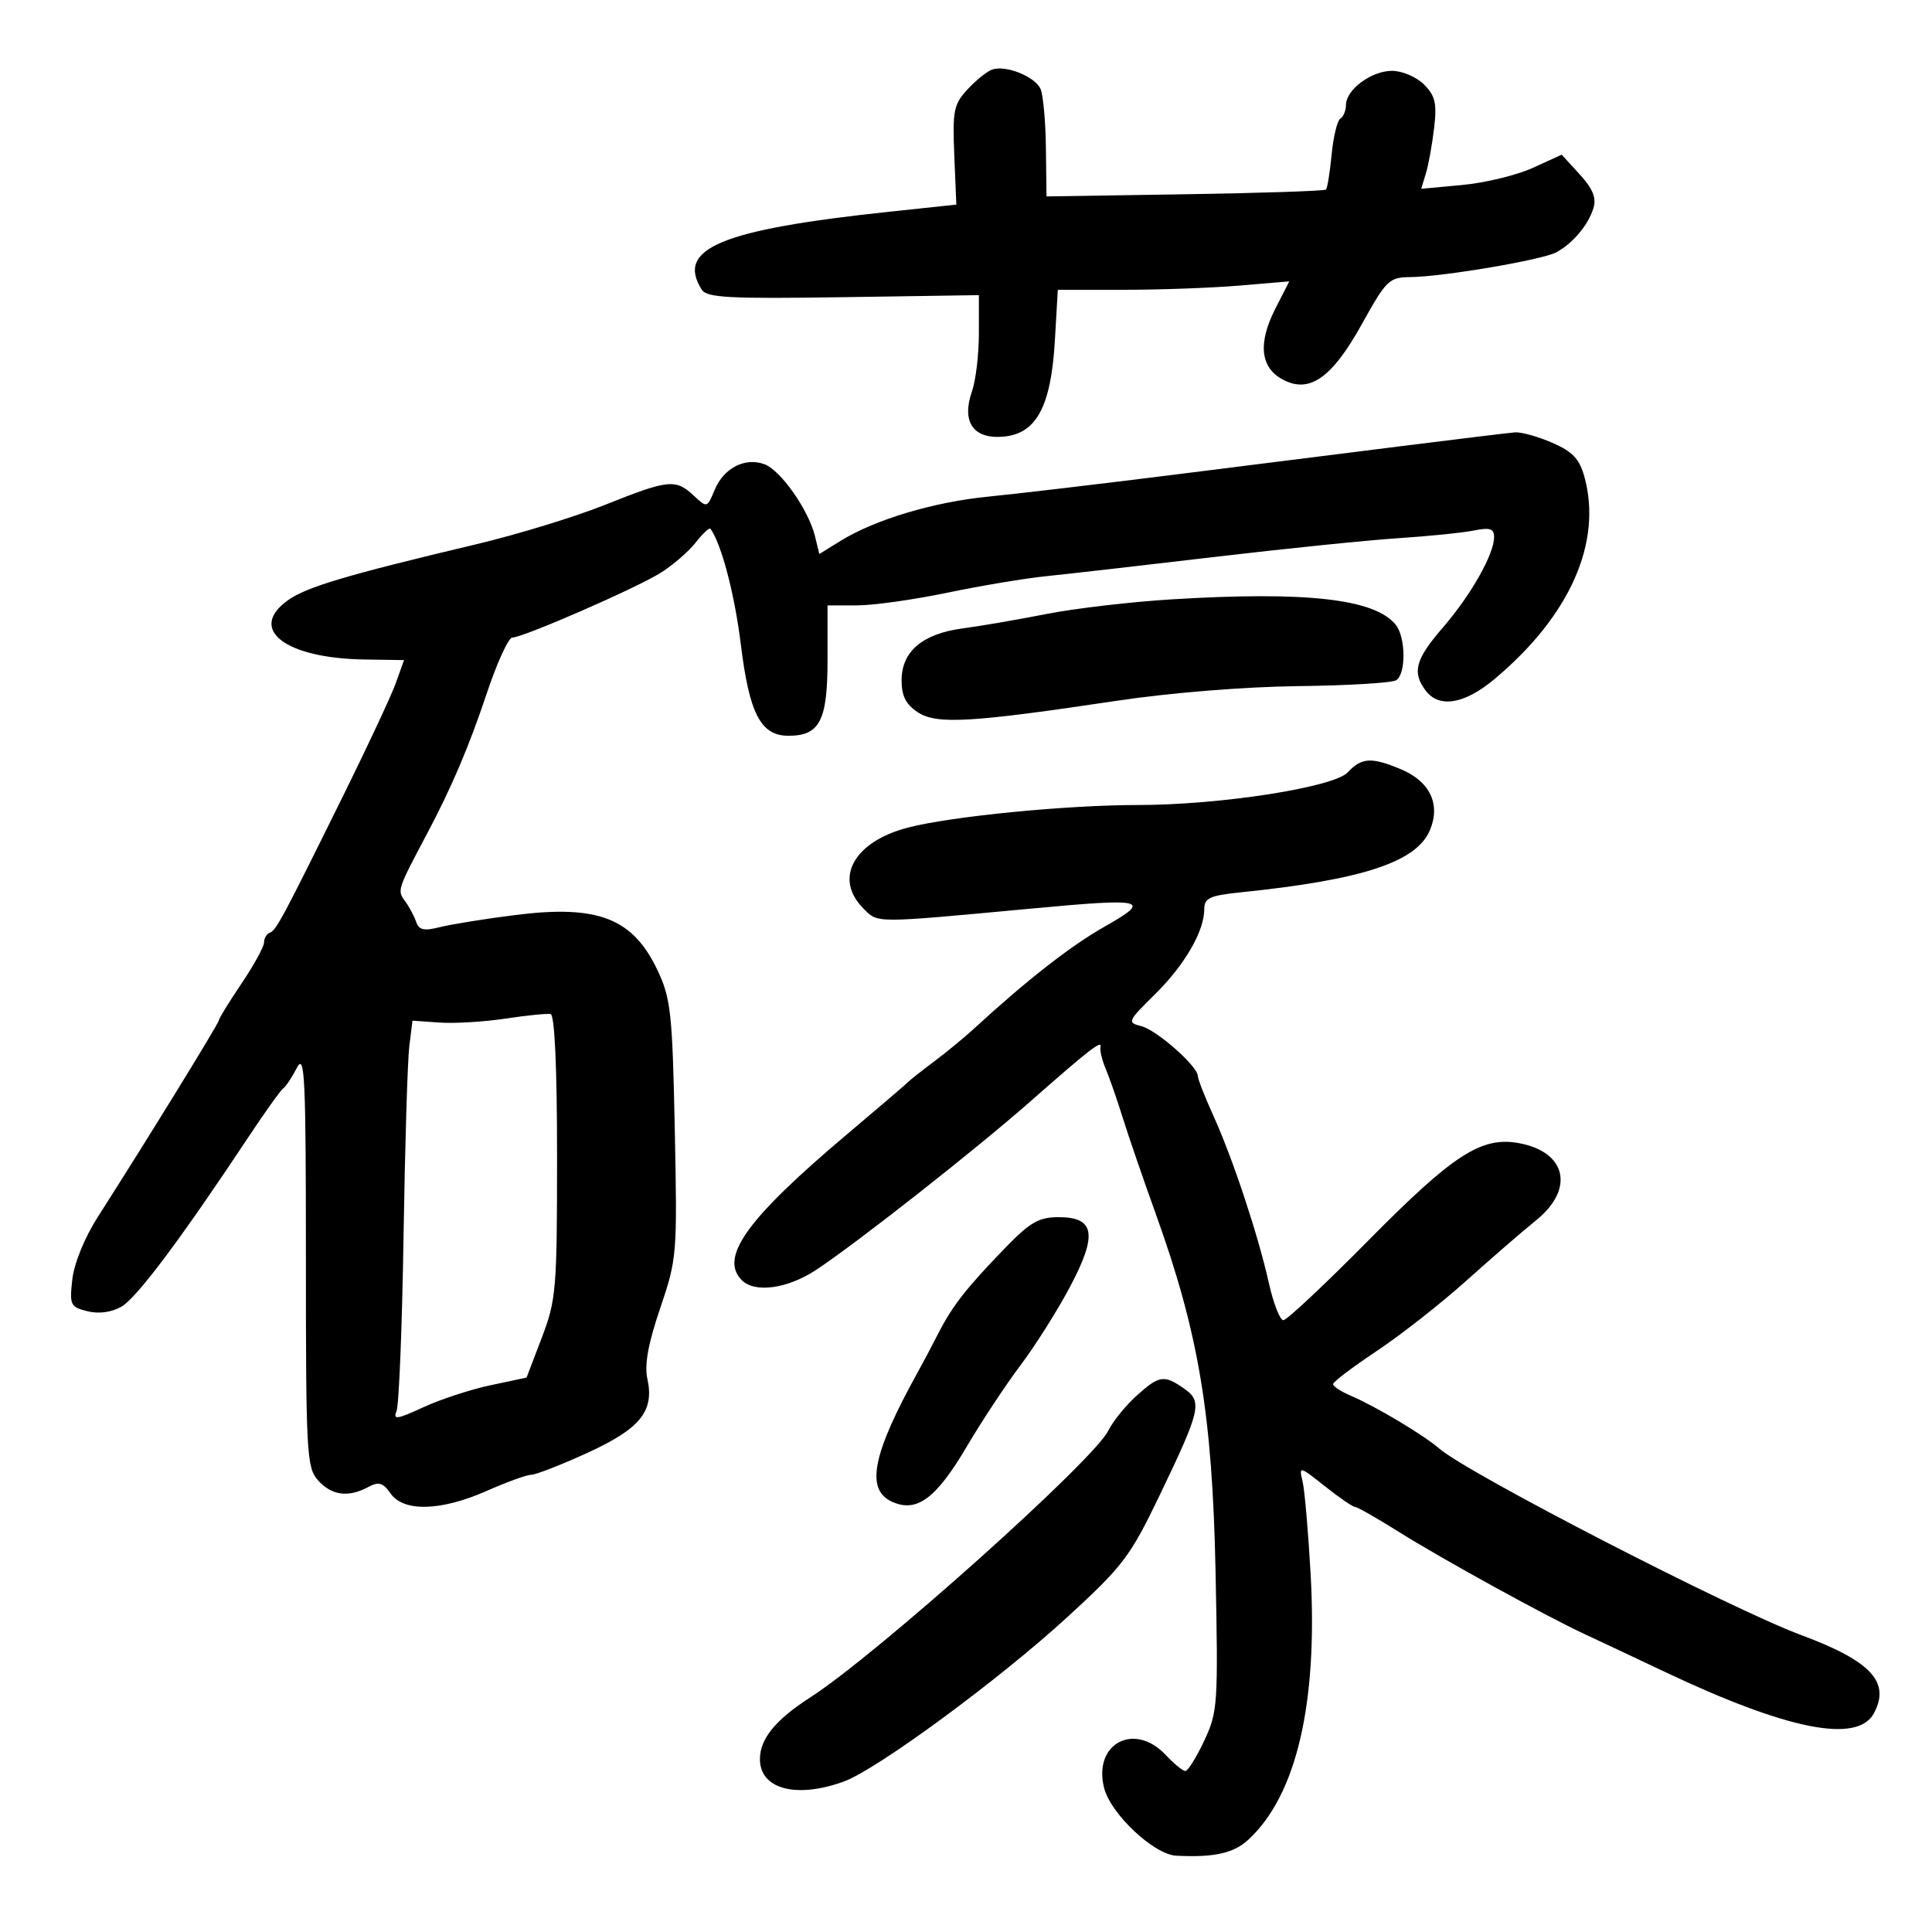 <svg xmlns="http://www.w3.org/2000/svg" width="300" height="300" viewBox="0 0 300 300" version="1.1">
	<path d="M 154.069 10.797 C 153.282 11.066, 151.564 12.447, 150.250 13.864 C 148.090 16.195, 147.892 17.175, 148.181 24.106 L 148.500 31.771 138 32.889 C 111.946 35.663, 104.924 38.587, 108.967 44.981 C 109.756 46.229, 113.211 46.412, 130.952 46.146 L 152 45.829 152 51.765 C 152 55.030, 151.517 59.087, 150.927 60.780 C 149.277 65.514, 151.125 68.198, 155.767 67.806 C 160.934 67.371, 163.207 63.143, 163.802 52.861 L 164.257 45 174.478 45 C 180.099 45, 188.186 44.705, 192.449 44.345 L 200.199 43.690 198.040 47.921 C 195.336 53.221, 195.686 56.982, 199.057 58.865 C 203.262 61.214, 206.786 58.783, 211.500 50.277 C 215.267 43.481, 215.704 43.059, 219 43.027 C 224.039 42.977, 239.451 40.364, 241.652 39.186 C 244.209 37.818, 246.630 34.939, 247.428 32.317 C 247.912 30.726, 247.335 29.306, 245.296 27.077 L 242.500 24.020 238.006 26.070 C 235.534 27.198, 230.625 28.390, 227.098 28.720 L 220.683 29.319 221.416 26.909 C 221.819 25.584, 222.392 22.415, 222.690 19.866 C 223.138 16.035, 222.865 14.865, 221.116 13.116 C 219.952 11.952, 217.719 11, 216.153 11 C 212.946 11, 209 13.928, 209 16.308 C 209 17.174, 208.608 18.124, 208.129 18.420 C 207.650 18.716, 207.040 21.228, 206.774 24.001 C 206.507 26.775, 206.112 29.221, 205.895 29.437 C 205.678 29.652, 195.825 29.980, 184 30.165 L 162.500 30.500 162.409 23 C 162.360 18.875, 161.986 14.744, 161.579 13.820 C 160.732 11.896, 156.193 10.068, 154.069 10.797 M 218.500 69.163 C 210.250 70.201, 194.050 72.237, 182.500 73.688 C 170.950 75.138, 157.900 76.679, 153.500 77.112 C 144.976 77.950, 135.887 80.670, 130.510 83.994 L 127.223 86.025 126.551 83.263 C 125.559 79.188, 121.228 73.020, 118.703 72.086 C 115.684 70.969, 112.377 72.675, 110.968 76.076 C 109.806 78.882, 109.793 78.885, 107.712 76.947 C 104.909 74.335, 103.805 74.450, 93.965 78.385 C 89.309 80.247, 80.325 82.999, 74 84.501 C 53.789 89.300, 47.625 91.131, 44.723 93.197 C 38.408 97.694, 44.256 102.222, 56.617 102.408 L 62.735 102.500 61.488 106 C 60.802 107.925, 57.149 115.753, 53.370 123.395 C 43.752 142.849, 42.890 144.457, 41.888 144.833 C 41.400 145.017, 41 145.698, 41 146.347 C 41 146.996, 39.425 149.865, 37.500 152.724 C 35.575 155.582, 34 158.141, 34 158.410 C 34 158.871, 22.860 176.966, 15.195 188.954 C 13.151 192.152, 11.510 196.165, 11.230 198.654 C 10.781 202.633, 10.927 202.944, 13.556 203.603 C 15.326 204.048, 17.280 203.790, 18.851 202.904 C 21.201 201.579, 28.138 192.314, 38.618 176.500 C 41.170 172.650, 43.584 169.275, 43.983 169 C 44.383 168.725, 45.337 167.286, 46.105 165.803 C 47.325 163.444, 47.500 167.156, 47.500 195.444 C 47.500 225.838, 47.614 227.907, 49.405 229.890 C 51.512 232.224, 54.080 232.563, 57.161 230.914 C 58.824 230.024, 59.455 230.205, 60.652 231.914 C 62.678 234.806, 68.485 234.645, 75.596 231.500 C 78.705 230.125, 81.812 229, 82.500 229 C 83.187 229, 87.073 227.486, 91.134 225.635 C 99.404 221.867, 101.629 219.139, 100.526 214.120 C 100.045 211.928, 100.635 208.667, 102.513 203.140 C 105.126 195.451, 105.176 194.840, 104.780 175.389 C 104.414 157.362, 104.166 155.054, 102.136 150.739 C 98.296 142.576, 92.892 140.461, 80.022 142.083 C 75.335 142.673, 70.076 143.518, 68.335 143.959 C 65.828 144.594, 65.055 144.422, 64.614 143.130 C 64.308 142.234, 63.528 140.781, 62.880 139.902 C 61.667 138.256, 61.702 138.148, 66.290 129.500 C 70.122 122.278, 72.833 115.912, 75.555 107.750 C 77.160 102.938, 78.961 99, 79.557 99 C 81.200 99, 98.575 91.426, 102.509 88.994 C 104.411 87.819, 106.881 85.696, 107.998 84.276 C 109.114 82.856, 110.158 81.876, 110.317 82.097 C 112.031 84.480, 114.080 92.284, 115.034 100.062 C 116.358 110.847, 118.133 114.250, 122.438 114.250 C 127.294 114.250, 128.500 111.907, 128.500 102.469 L 128.500 94.009 133.091 94.004 C 135.616 94.002, 141.916 93.116, 147.091 92.037 C 152.266 90.957, 159.200 89.799, 162.500 89.464 C 165.800 89.129, 177.500 87.793, 188.500 86.494 C 199.500 85.196, 212.367 83.881, 217.094 83.573 C 221.821 83.264, 227.109 82.728, 228.844 82.381 C 231.374 81.875, 232 82.080, 232 83.415 C 232 86.066, 228.392 92.425, 224.026 97.470 C 219.772 102.385, 219.229 104.401, 221.392 107.250 C 223.477 109.997, 227.400 109.343, 232.028 105.477 C 243.761 95.674, 248.854 84.212, 246.015 73.995 C 245.253 71.250, 244.167 70.111, 241.014 68.745 C 238.799 67.785, 236.202 67.062, 235.243 67.138 C 234.284 67.215, 226.750 68.126, 218.500 69.163 M 182 93.063 C 175.675 93.447, 166.900 94.471, 162.500 95.338 C 158.100 96.205, 152.250 97.213, 149.500 97.577 C 143.236 98.406, 140 101.156, 140 105.651 C 140 108.077, 140.669 109.392, 142.519 110.604 C 145.445 112.522, 150.724 112.215, 173.500 108.804 C 181.742 107.570, 193.274 106.639, 201.540 106.542 C 209.262 106.452, 216.125 106.041, 216.790 105.630 C 218.348 104.667, 218.300 98.948, 216.718 97 C 213.464 92.993, 202.901 91.795, 182 93.063 M 209.283 119.927 C 207.115 122.254, 189.491 125, 176.716 125.001 C 165.638 125.002, 147.739 126.757, 141 128.503 C 132.560 130.690, 129.414 136.414, 134.085 141.085 C 136.381 143.381, 135.464 143.382, 160.308 141.069 C 177.906 139.430, 178.931 139.689, 171.500 143.899 C 166.215 146.893, 159.471 152.168, 151.082 159.870 C 149.662 161.173, 146.925 163.421, 145 164.864 C 143.075 166.308, 141.275 167.729, 141 168.024 C 140.725 168.318, 136.450 171.976, 131.500 176.152 C 115.963 189.260, 111.651 195.251, 115.200 198.800 C 117.207 200.807, 122.269 200.114, 126.662 197.231 C 132.865 193.160, 151.463 178.541, 160 171.025 C 169.163 162.958, 171.180 161.393, 170.882 162.581 C 170.755 163.086, 171.126 164.625, 171.706 166 C 172.286 167.375, 173.461 170.750, 174.317 173.500 C 175.172 176.250, 177.491 183, 179.470 188.500 C 186.148 207.062, 188.253 219.661, 188.751 244.059 C 189.171 264.686, 189.095 265.820, 186.985 270.309 C 185.772 272.889, 184.458 275, 184.064 275 C 183.671 275, 182.292 273.875, 181 272.500 C 176.134 267.320, 169.716 270.749, 171.438 277.609 C 172.452 281.650, 179.162 287.968, 182.632 288.151 C 188.478 288.458, 191.561 287.775, 193.845 285.666 C 201.295 278.786, 204.630 264.593, 203.517 244.500 C 203.151 237.900, 202.588 231.392, 202.264 230.038 C 201.685 227.610, 201.733 227.621, 205.732 230.788 C 207.963 232.555, 210.072 234, 210.418 234 C 210.765 234, 213.850 235.759, 217.275 237.910 C 223.833 242.029, 240.076 250.966, 246 253.715 C 247.925 254.608, 253.550 257.257, 258.500 259.601 C 277.597 268.644, 288.438 270.787, 290.988 266.023 C 293.571 261.196, 290.524 257.920, 279.721 253.907 C 268.792 249.847, 227.923 228.789, 223.500 224.938 C 221.096 222.846, 213.563 218.348, 209.750 216.729 C 208.238 216.087, 207 215.276, 207 214.927 C 207 214.579, 210.037 212.273, 213.750 209.804 C 217.463 207.336, 223.715 202.432, 227.644 198.908 C 231.574 195.383, 236.467 191.147, 238.519 189.492 C 244.528 184.649, 243.264 178.885, 235.894 177.513 C 230.059 176.427, 225.728 179.217, 212.558 192.540 C 205.784 199.393, 199.809 205, 199.281 205 C 198.752 205, 197.741 202.412, 197.034 199.250 C 195.354 191.733, 191.410 179.844, 188.400 173.220 C 187.080 170.317, 186 167.557, 186 167.089 C 186 165.579, 179.615 159.942, 177.227 159.342 C 175 158.783, 175.079 158.597, 179.330 154.406 C 183.961 149.841, 187 144.596, 187 141.171 C 187 139.439, 187.836 139.058, 192.750 138.551 C 211.648 136.603, 219.993 133.846, 222.054 128.869 C 223.719 124.849, 222.028 121.328, 217.530 119.448 C 212.945 117.532, 211.432 117.620, 209.283 119.927 M 78.500 158.167 C 75.200 158.667, 70.599 158.944, 68.275 158.783 L 64.049 158.489 63.554 162.495 C 63.282 164.698, 62.881 177.975, 62.662 192 C 62.444 206.025, 61.953 218.235, 61.570 219.134 C 60.990 220.499, 61.667 220.401, 65.688 218.537 C 68.334 217.310, 73.035 215.767, 76.133 215.108 L 81.765 213.909 84.133 207.705 C 86.362 201.862, 86.500 200.220, 86.500 179.585 C 86.500 165.779, 86.130 157.593, 85.500 157.463 C 84.950 157.350, 81.800 157.666, 78.500 158.167 M 156.107 193.752 C 150.092 199.955, 147.886 202.772, 145.718 207.013 C 144.738 208.931, 143.312 211.625, 142.550 213 C 135.456 225.794, 134.355 231.294, 138.509 233.186 C 142.348 234.935, 145.352 232.715, 150.139 224.592 C 152.437 220.691, 156.181 215.025, 158.460 212 C 160.738 208.975, 164.184 203.519, 166.119 199.875 C 170.457 191.704, 170.027 189, 164.389 189 C 161.318 189, 159.958 189.780, 156.107 193.752 M 176.459 216.752 C 174.786 218.264, 172.815 220.704, 172.079 222.177 C 169.737 226.860, 136.097 256.961, 125.816 263.573 C 120.429 267.037, 118 270.014, 118 273.153 C 118 277.807, 123.613 279.316, 131 276.648 C 136.174 274.780, 155.160 260.812, 165.806 251.041 C 174.367 243.184, 175.506 241.681, 180.034 232.264 C 186.467 218.883, 186.752 217.640, 183.858 215.613 C 180.754 213.439, 179.997 213.556, 176.459 216.752" stroke="none" fill="black" fill-rule="evenodd"/>
</svg>
